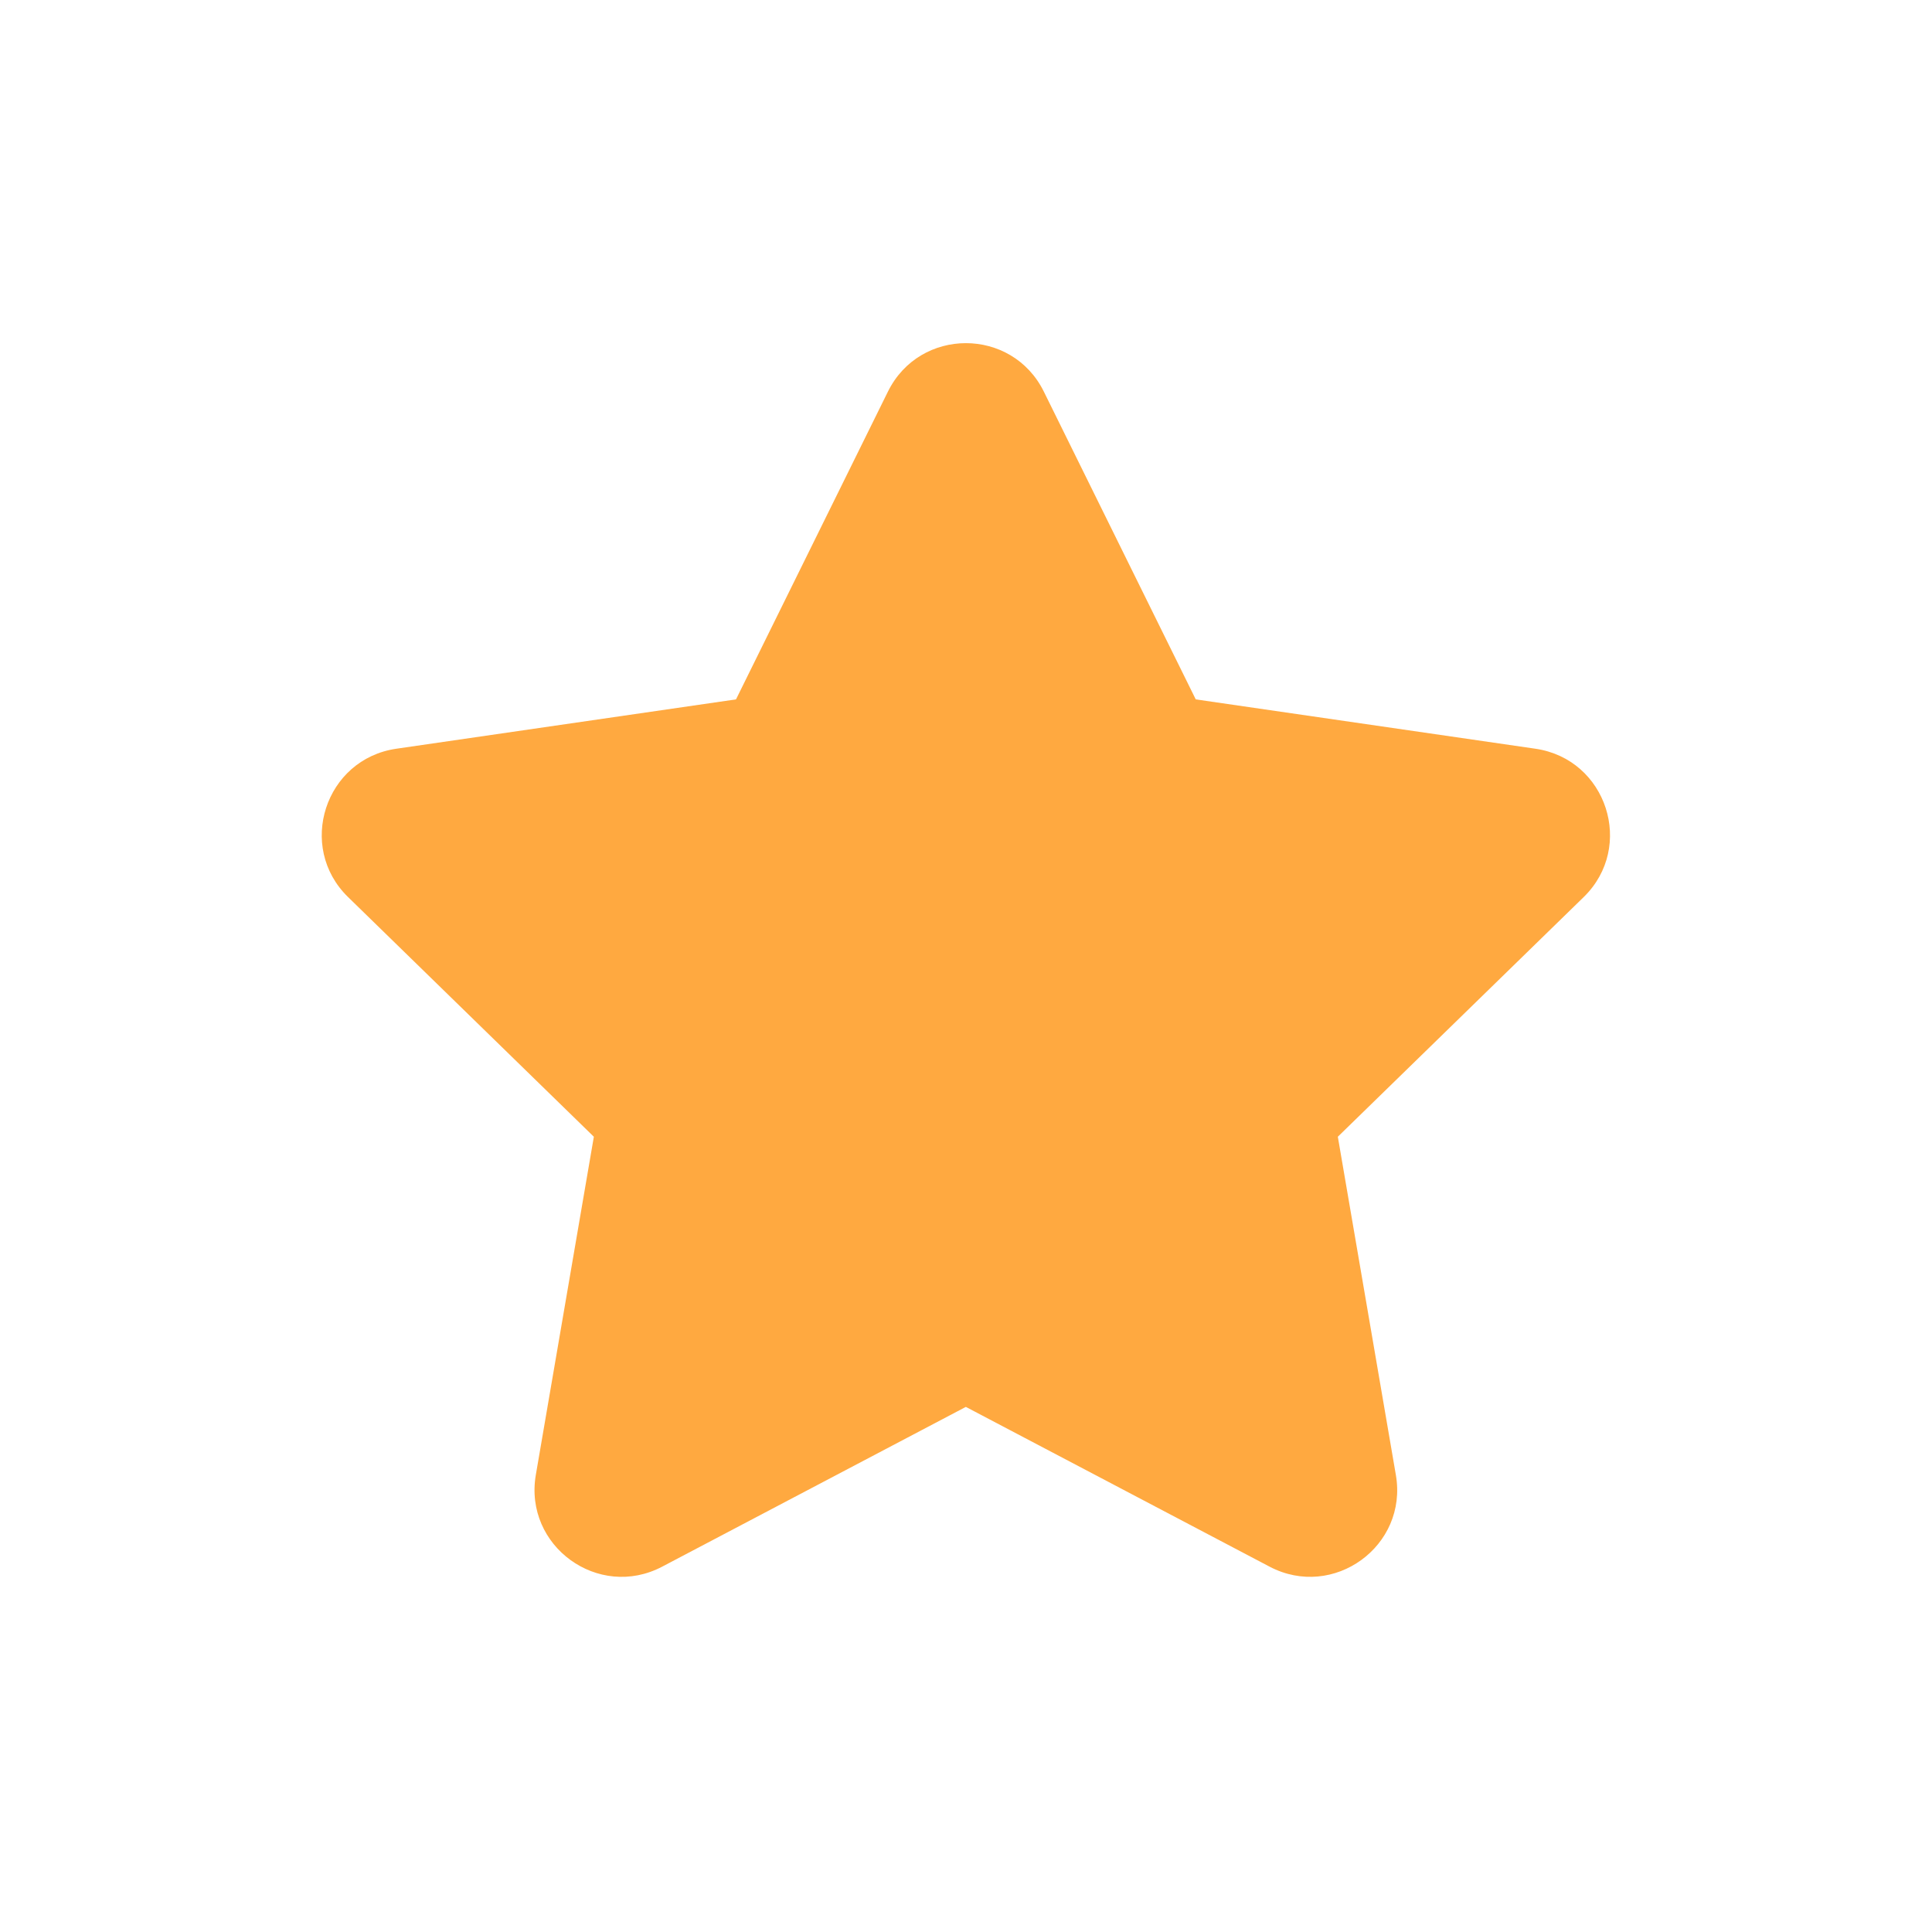 <svg id="interface/star-starred" viewBox="0 0 24 24" fill="none" xmlns="http://www.w3.org/2000/svg">
<path d="M11.03 4.865C11.426 4.062 12.571 4.062 12.967 4.865L14.854 8.688L19.074 9.301C19.96 9.43 20.314 10.519 19.673 11.144L16.619 14.121L17.34 18.323C17.492 19.205 16.565 19.878 15.772 19.462L11.998 17.477L8.225 19.462C7.433 19.878 6.506 19.206 6.656 18.323L7.377 14.121L4.324 11.144C3.683 10.52 4.037 9.43 4.923 9.301L9.143 8.688L11.03 4.865Z" fill="#FFA940"/>
</svg>
